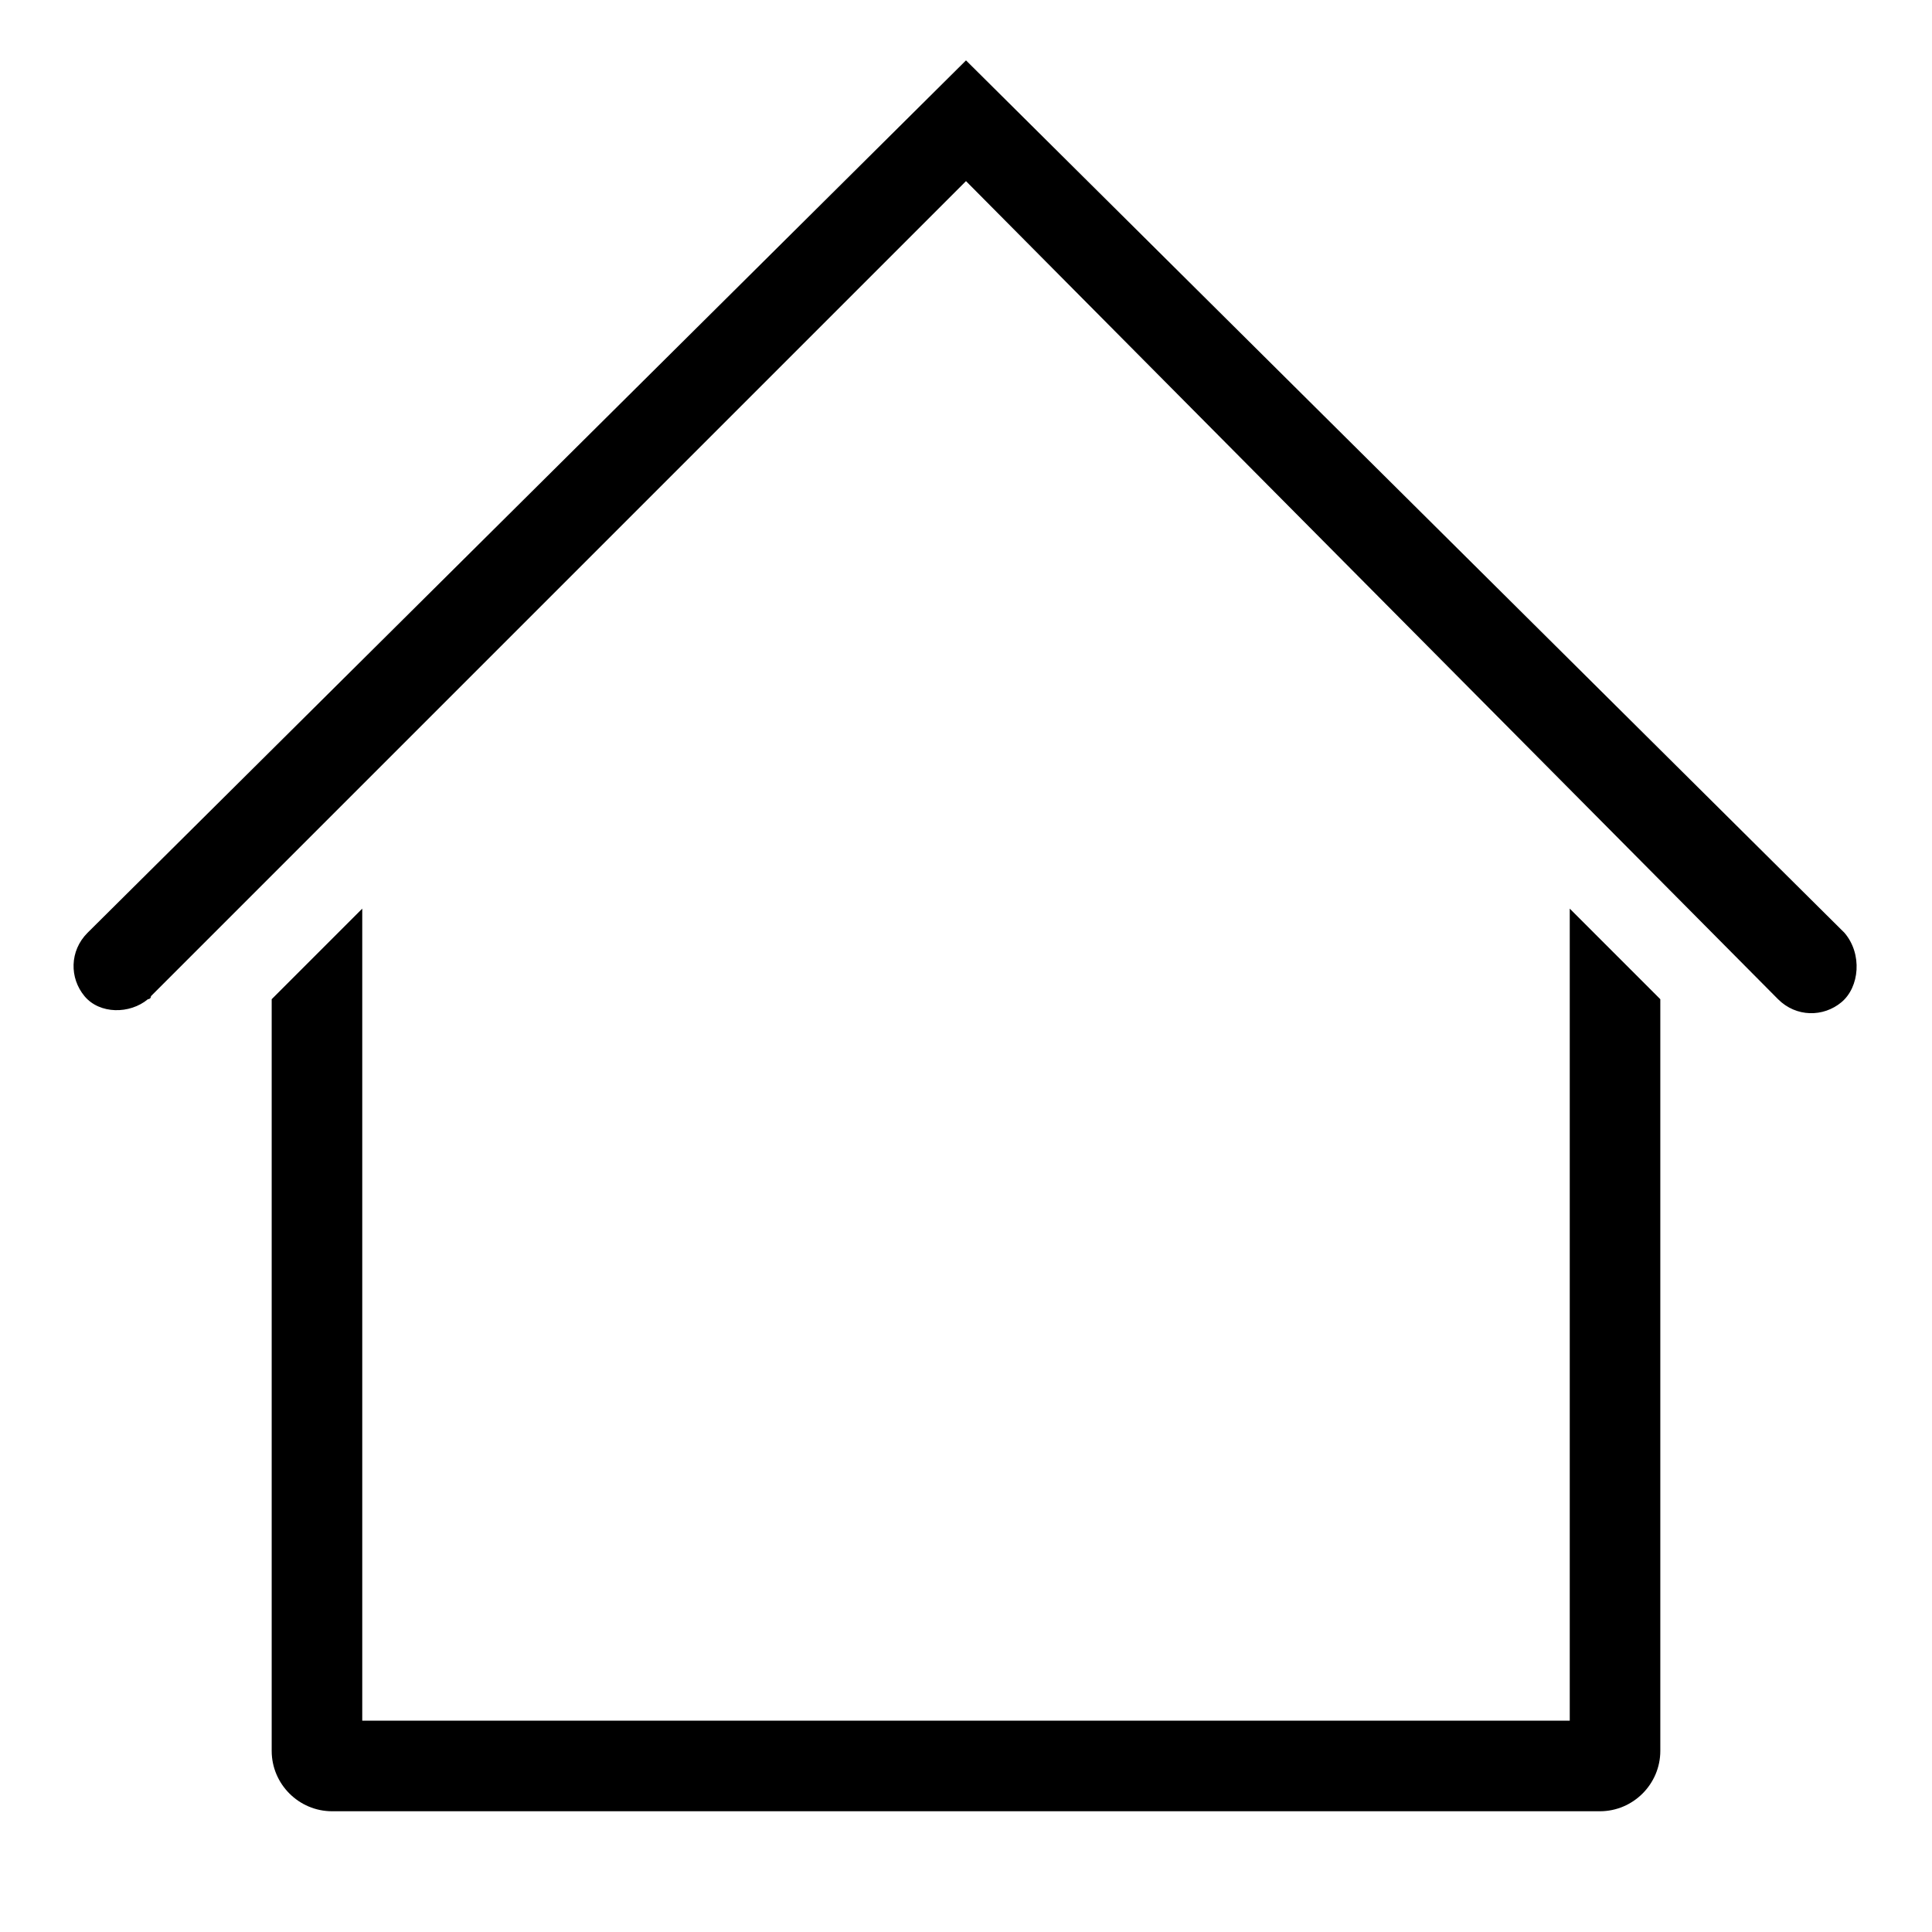 <?xml version="1.0" encoding="utf-8"?>
<!-- Generator: Adobe Illustrator 20.1.0, SVG Export Plug-In . SVG Version: 6.00 Build 0)  -->
<svg version="1.1" id="Layer_1" xmlns="http://www.w3.org/2000/svg" xmlns:xlink="http://www.w3.org/1999/xlink" x="0px" y="0px"
	 viewBox="0 0 64 64" style="enable-background:new 0 0 64 64;" xml:space="preserve">
<path d="M61.1,30.9L32,2L2.9,30.9c-0.6,0.6-0.6,1.5-0.1,2.1s1.5,0.6,2.1,0.1c0,0,0.1,0,0.1-0.1L32,6l26.9,27.1
	c0.6,0.6,1.5,0.6,2.1,0.1S61.7,31.6,61.1,30.9C61.1,31,61.1,31,61.1,30.9z M52,57H12V30.1l-3,3V58c0,1.1,0.9,2,2,2h42
	c1.1,0,2-0.9,2-2V33.1l-3-3V57z"/>
</svg>
